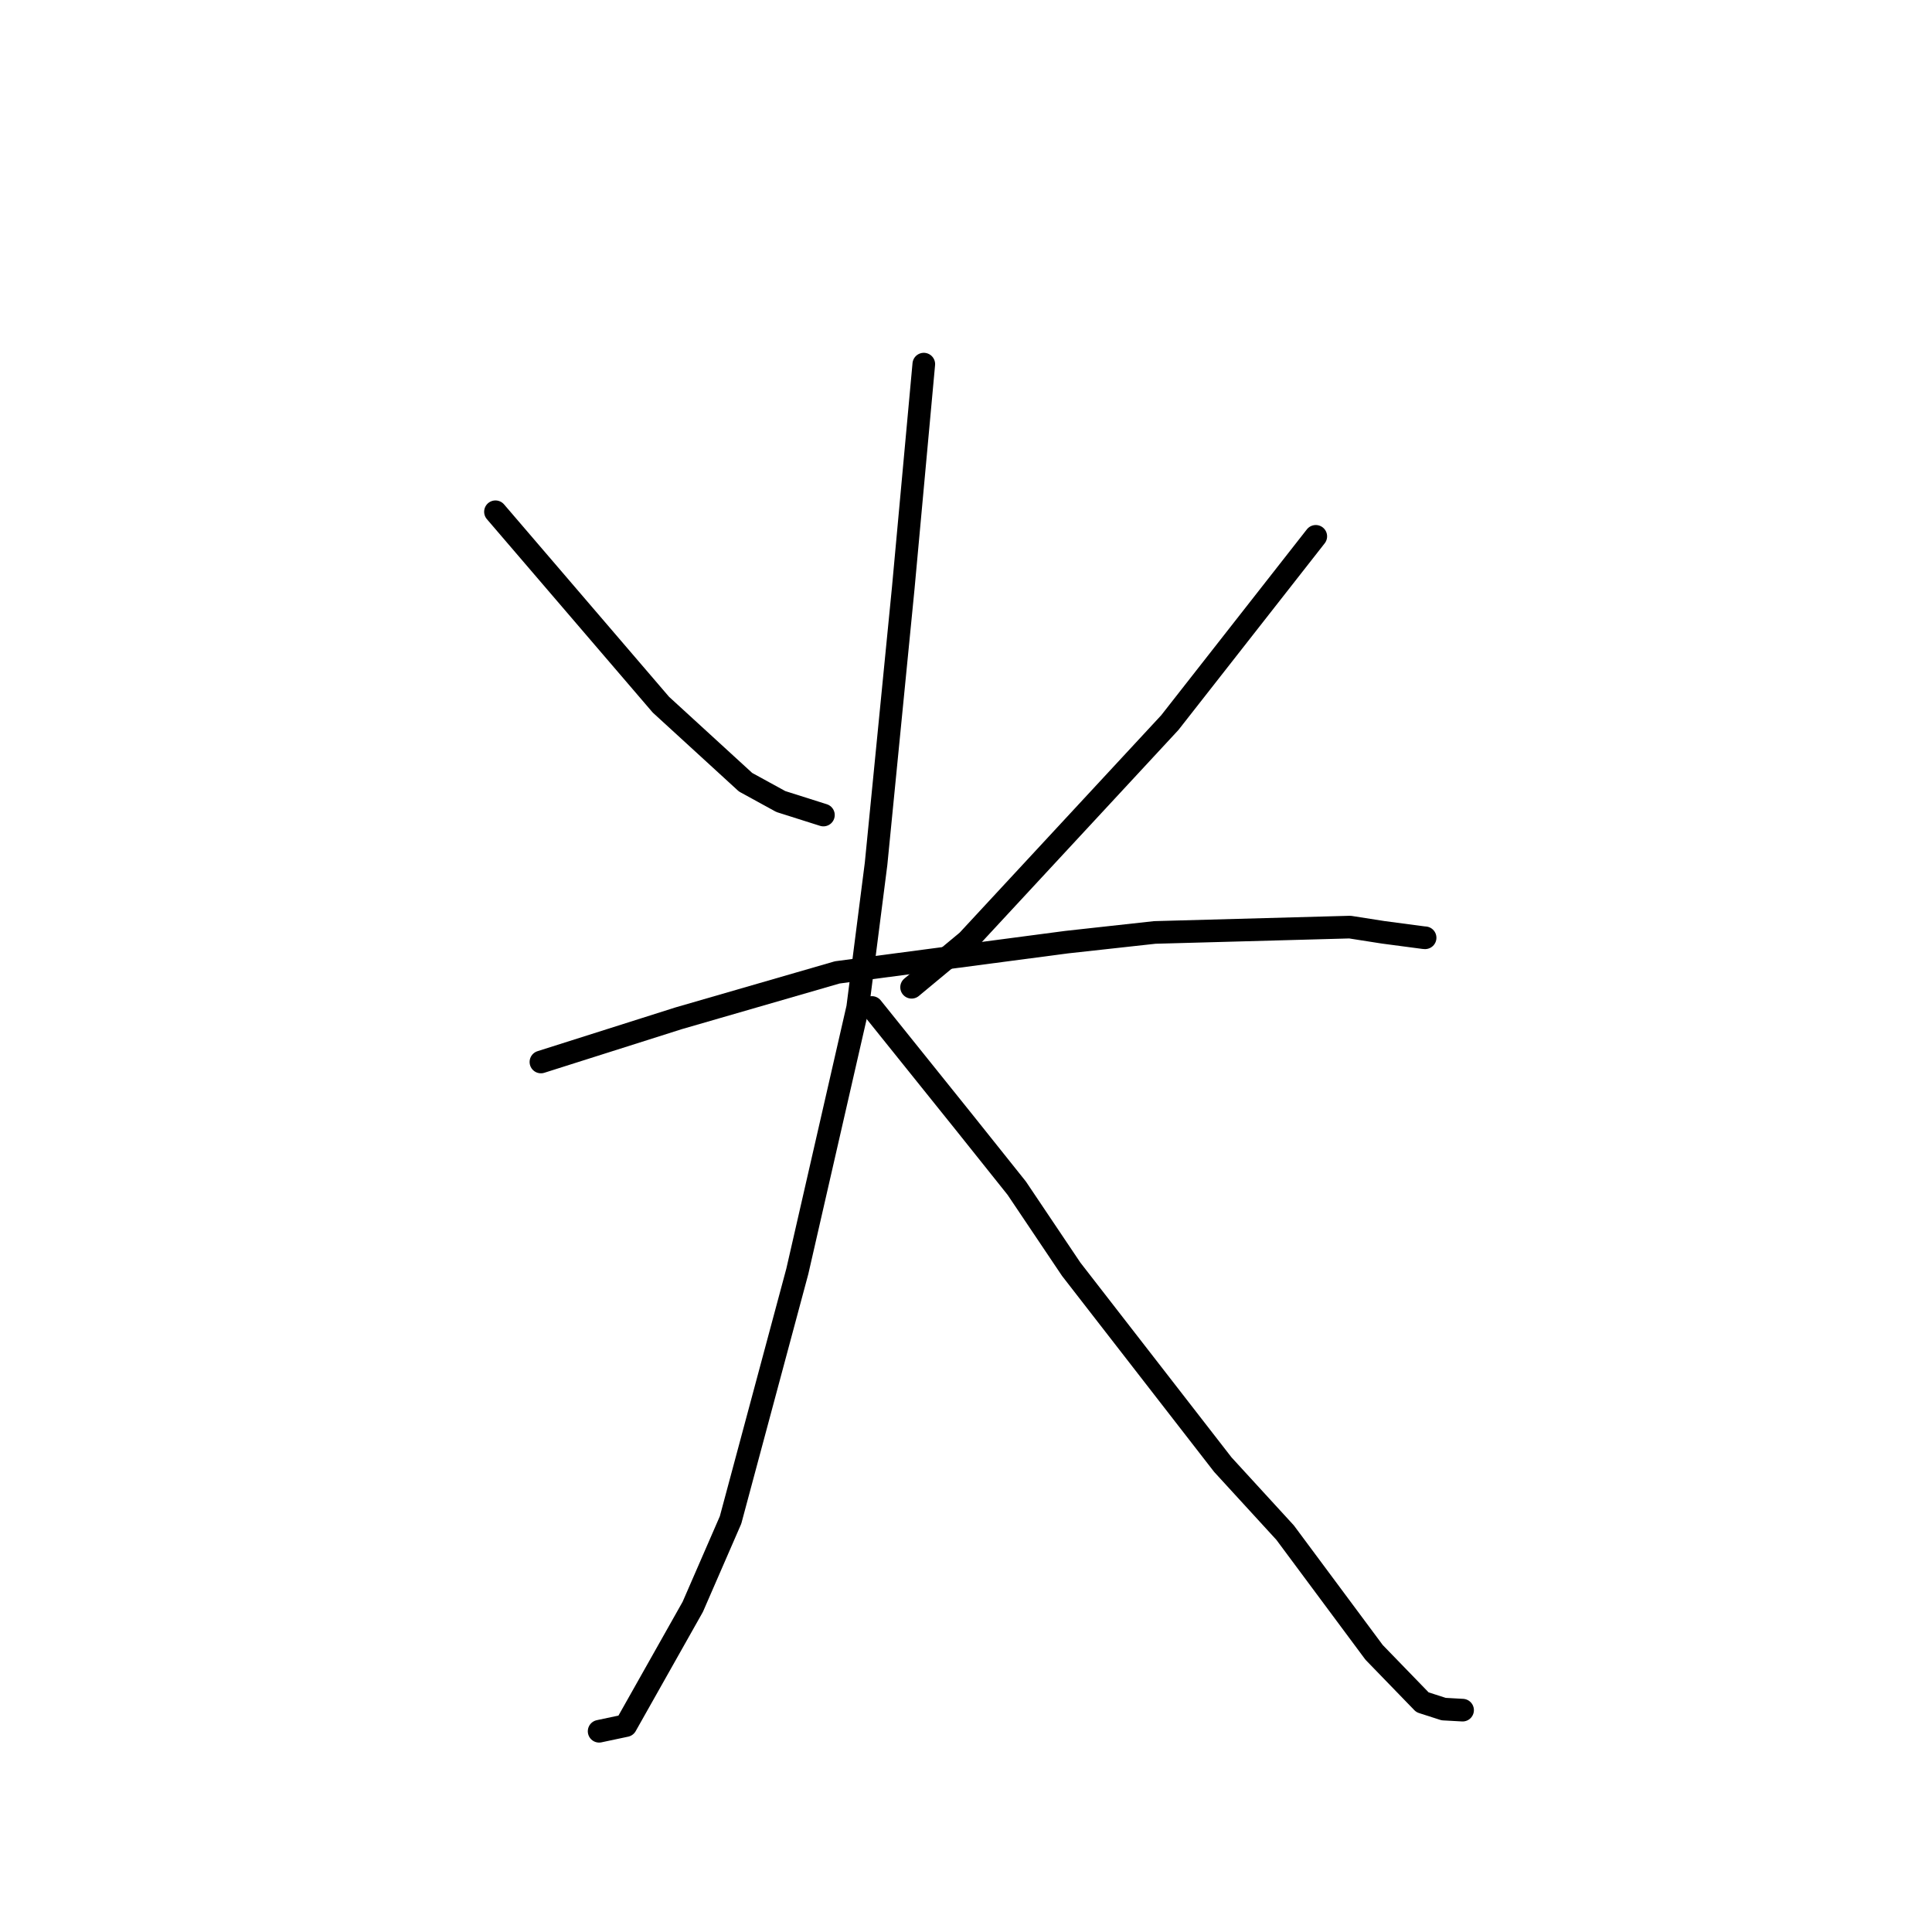 <?xml version="1.0" standalone="no"?>
    <svg width="256" height="256" xmlns="http://www.w3.org/2000/svg" version="1.1">
    <polyline stroke="black" stroke-width="3" stroke-linecap="round" fill="transparent" stroke-linejoin="round" points="65.651 67.811 76.611 80.592 87.571 93.373 98.792 103.648 103.465 106.209 108.594 107.834 109.107 107.996 " />
        <polyline stroke="black" stroke-width="3" stroke-linecap="round" fill="transparent" stroke-linejoin="round" points="174.348 71.068 164.677 83.41 155.006 95.752 128.196 124.67 120.791 130.818 " />
        <polyline stroke="black" stroke-width="3" stroke-linecap="round" fill="transparent" stroke-linejoin="round" points="71.675 140.718 80.803 137.822 89.931 134.926 110.94 128.847 141.327 124.84 153.015 123.554 178.869 122.846 183.322 123.543 188.63 124.245 188.834 124.26 " />
        <polyline stroke="black" stroke-width="3" stroke-linecap="round" fill="transparent" stroke-linejoin="round" points="122.408 48.249 121.044 63.115 119.679 77.982 116.084 114.464 113.646 133.516 105.649 168.46 96.802 201.407 91.794 212.917 82.924 228.65 79.709 229.332 79.387 229.401 " />
        <polyline stroke="black" stroke-width="3" stroke-linecap="round" fill="transparent" stroke-linejoin="round" points="115.532 133.496 121.692 141.165 127.853 148.835 134.723 157.439 141.939 168.181 162.032 194.073 170.289 203.085 182.077 218.95 188.484 225.561 191.293 226.464 193.78 226.602 193.8 226.603 " />
        </svg>